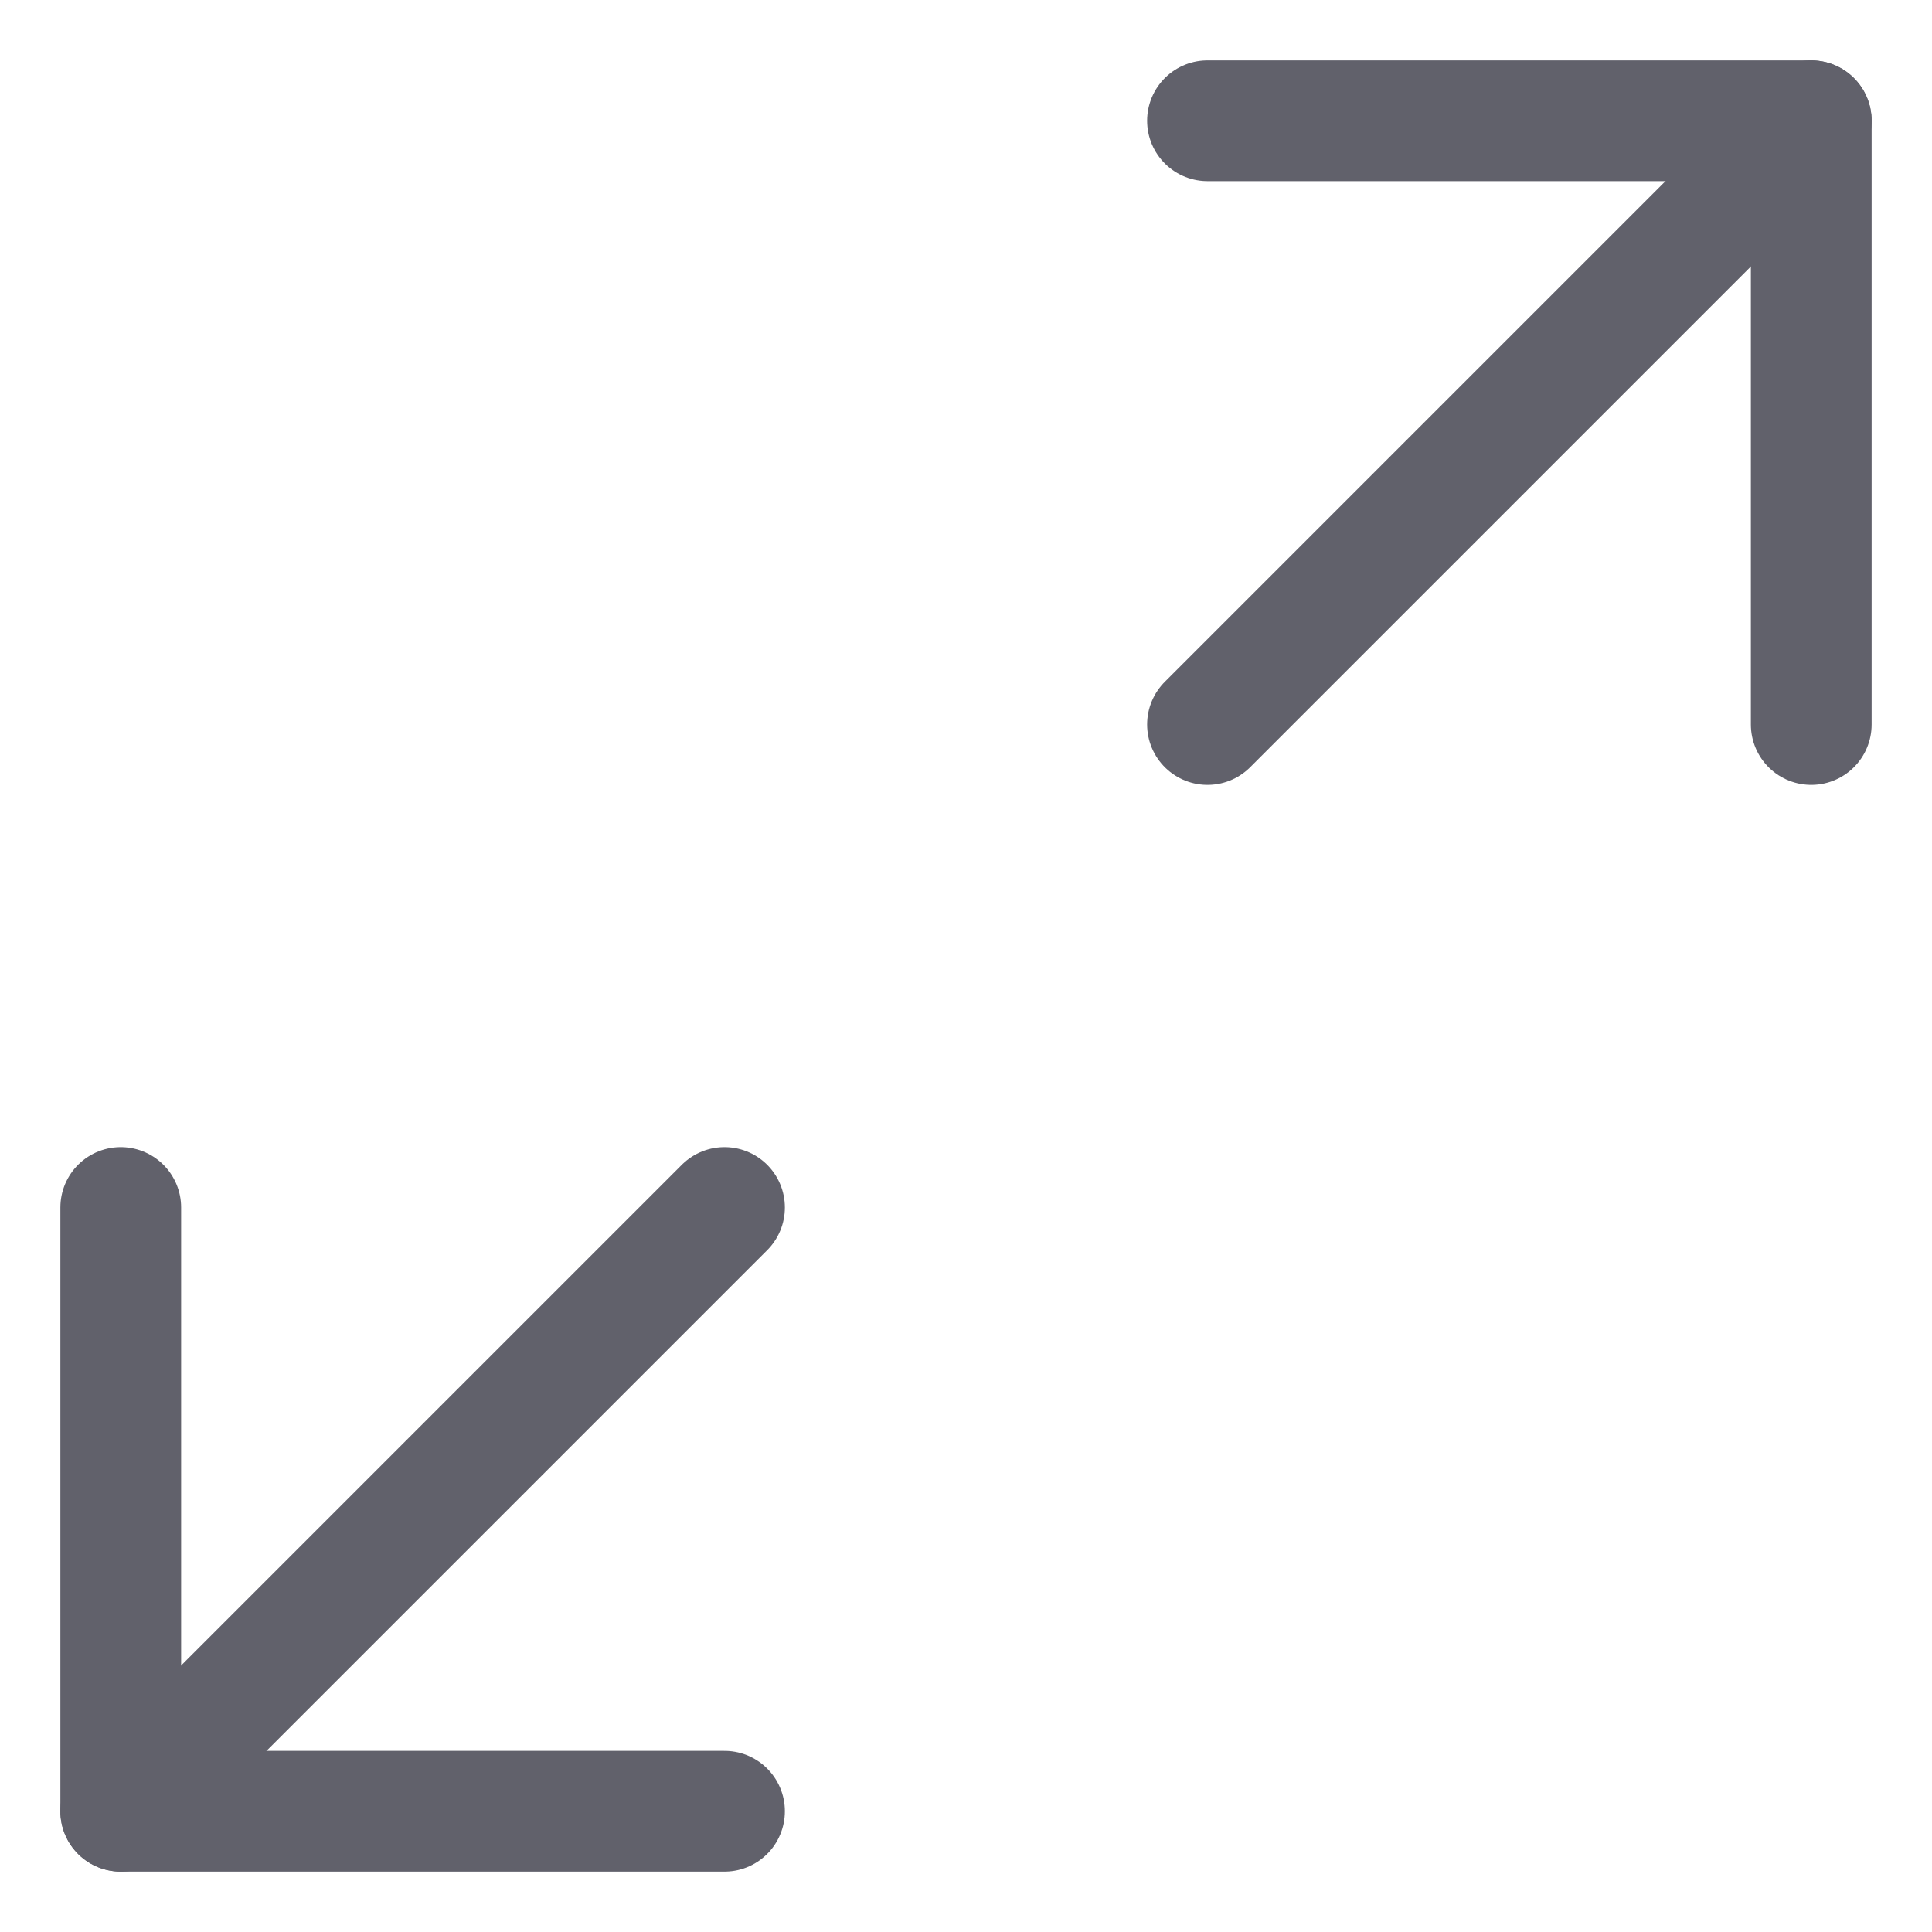 <svg xmlns="http://www.w3.org/2000/svg" height="24" width="24" viewBox="0 0 32 32"><g stroke-linecap="round" fill="#61616b" stroke-linejoin="round" class="nc-icon-wrapper"><line data-cap="butt" x1="2" y1="30" x2="12" y2="20" fill="none" stroke="#61616b" stroke-width="2"></line><line data-cap="butt" data-color="color-2" x1="30" y1="2" x2="20" y2="12" fill="none" stroke="#61616b" stroke-width="2"></line><polyline data-color="color-2" points="20 2 30 2 30 12" fill="none" stroke="#61616b" stroke-width="2"></polyline><polyline points="12 30 2 30 2 20" fill="none" stroke="#61616b" stroke-width="2"></polyline></g></svg>